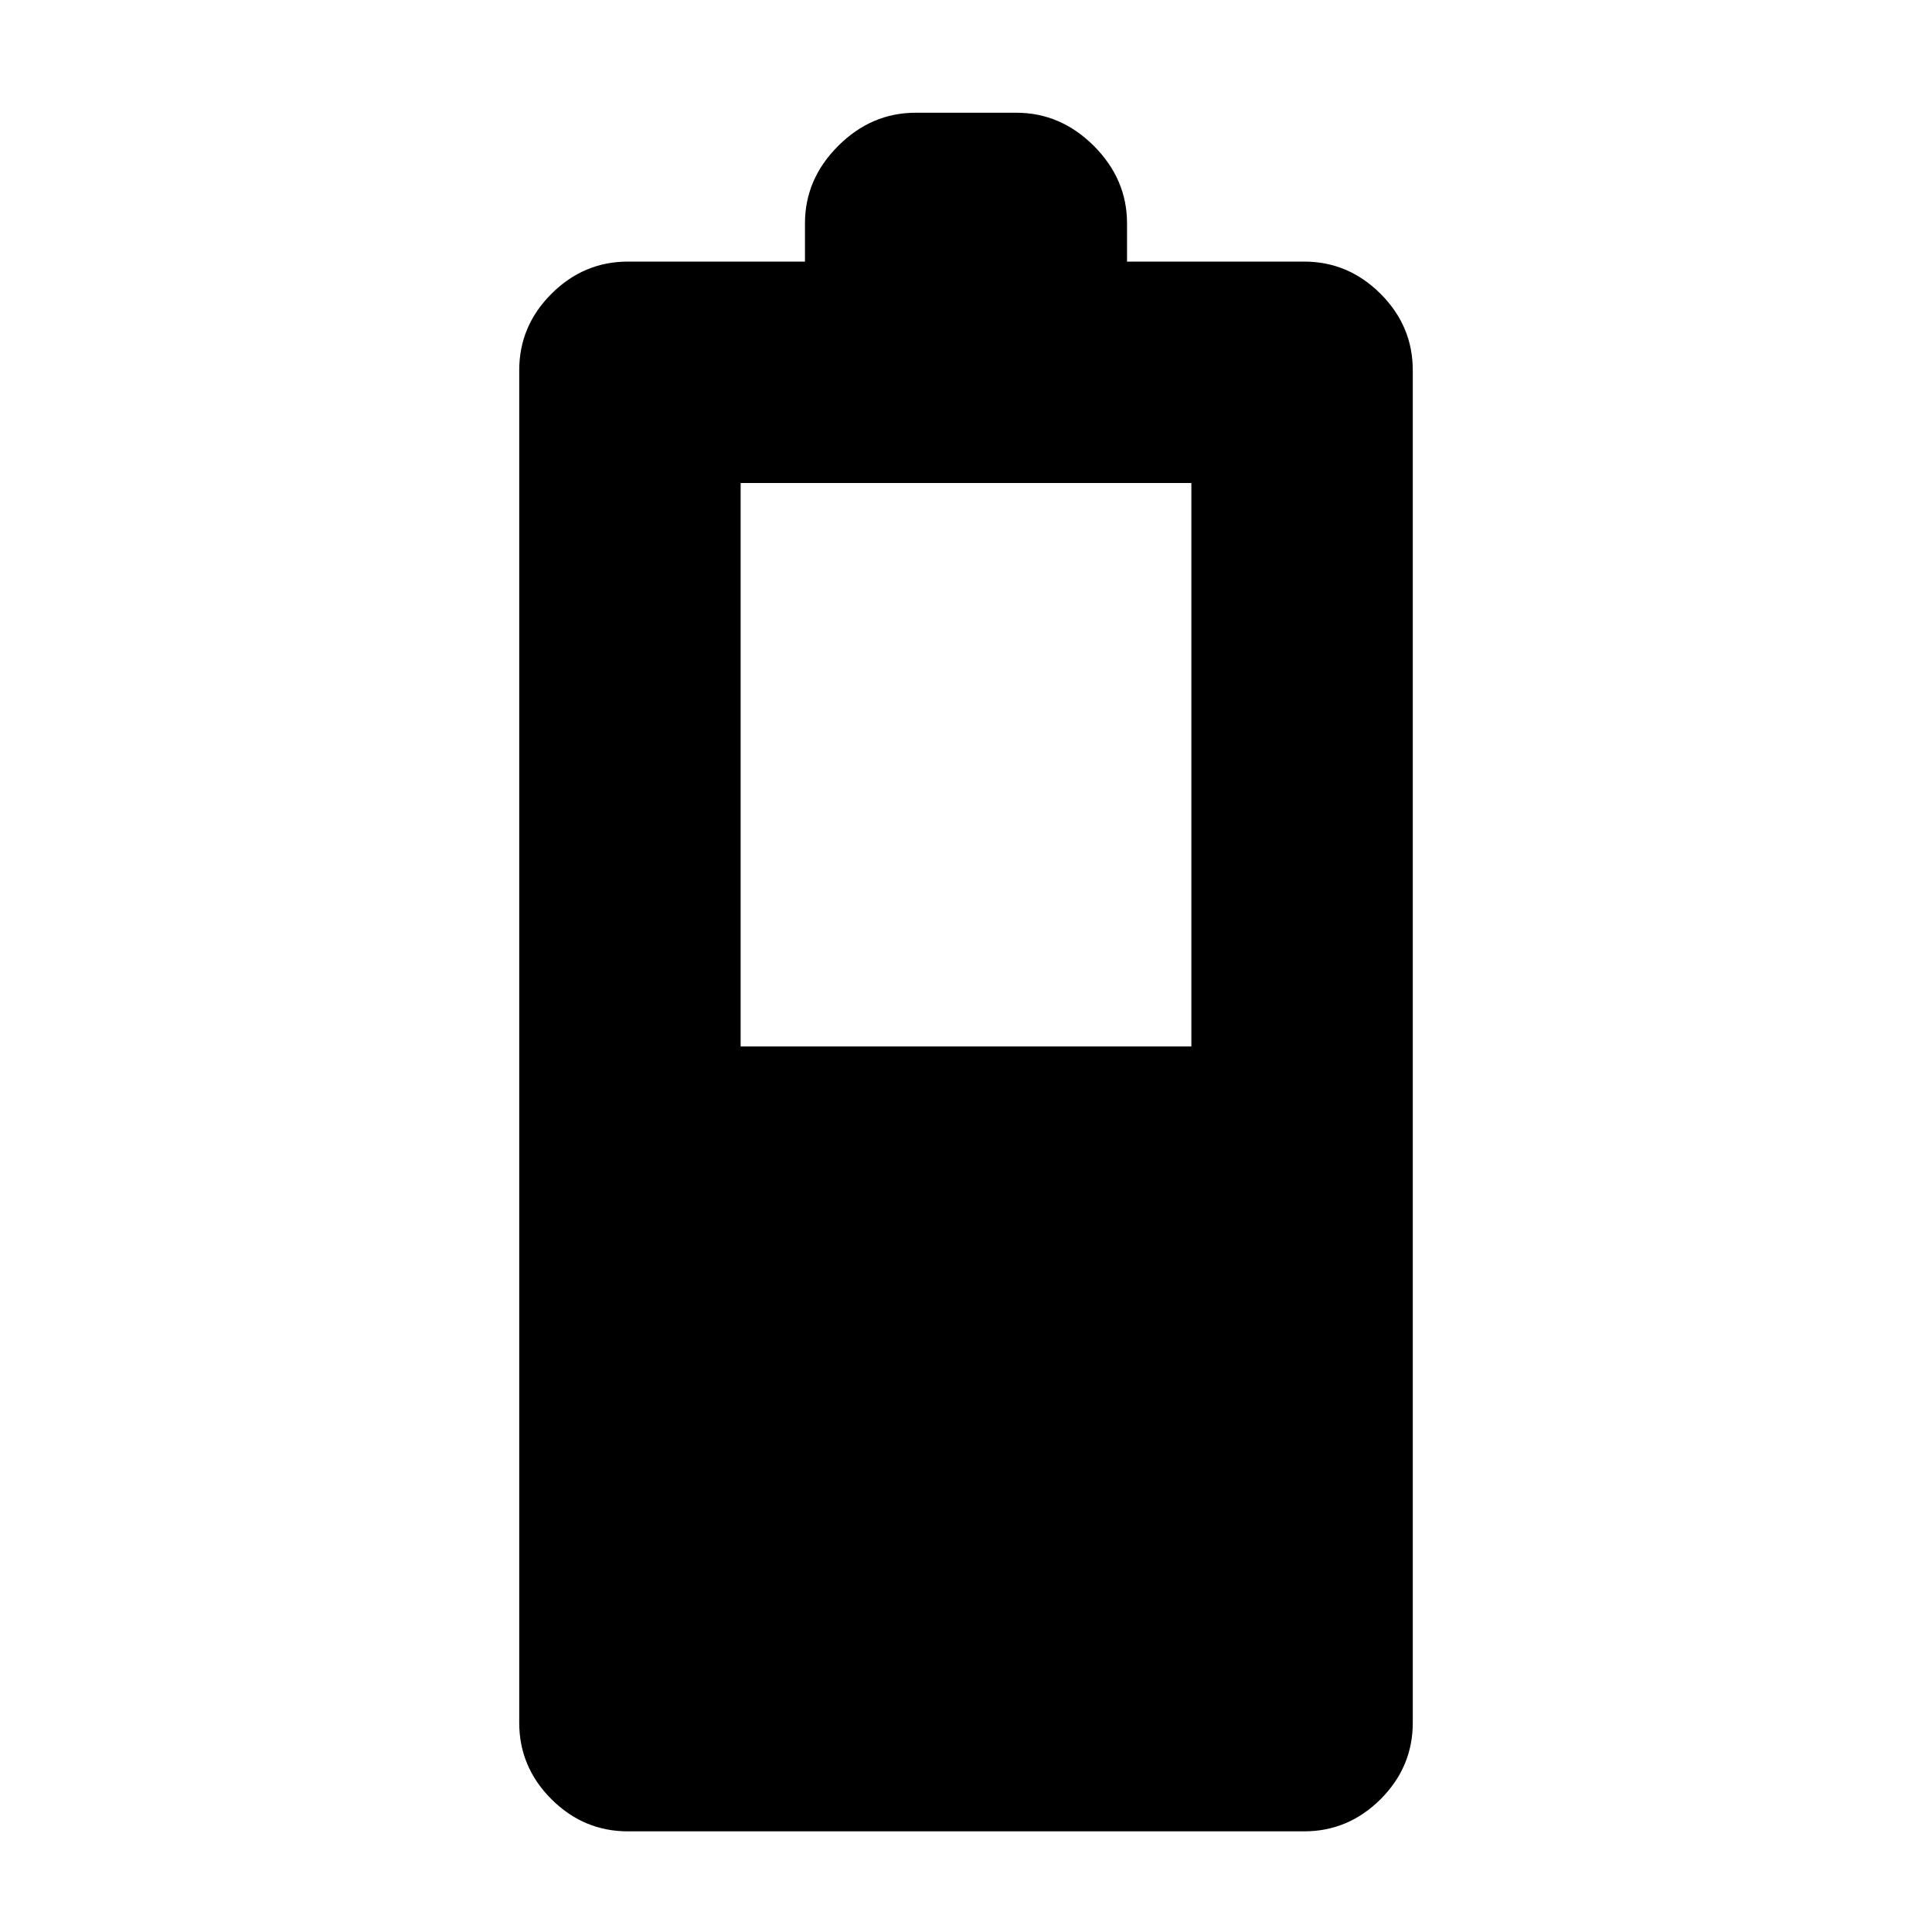 <svg xmlns="http://www.w3.org/2000/svg" height="20" width="20"><path d="M6.5 18.958q-.458 0-.792-.333-.333-.333-.333-.792v-14q0-.458.333-.791.334-.334.792-.334h1.833v-.396q0-.458.344-.802.344-.343.802-.343h1.042q.458 0 .802.343.344.344.344.802v.396H13.5q.458 0 .792.334.333.333.333.791v14q0 .459-.333.792-.334.333-.792.333Zm1.167-8.125h4.666V5H7.667Z"/></svg>